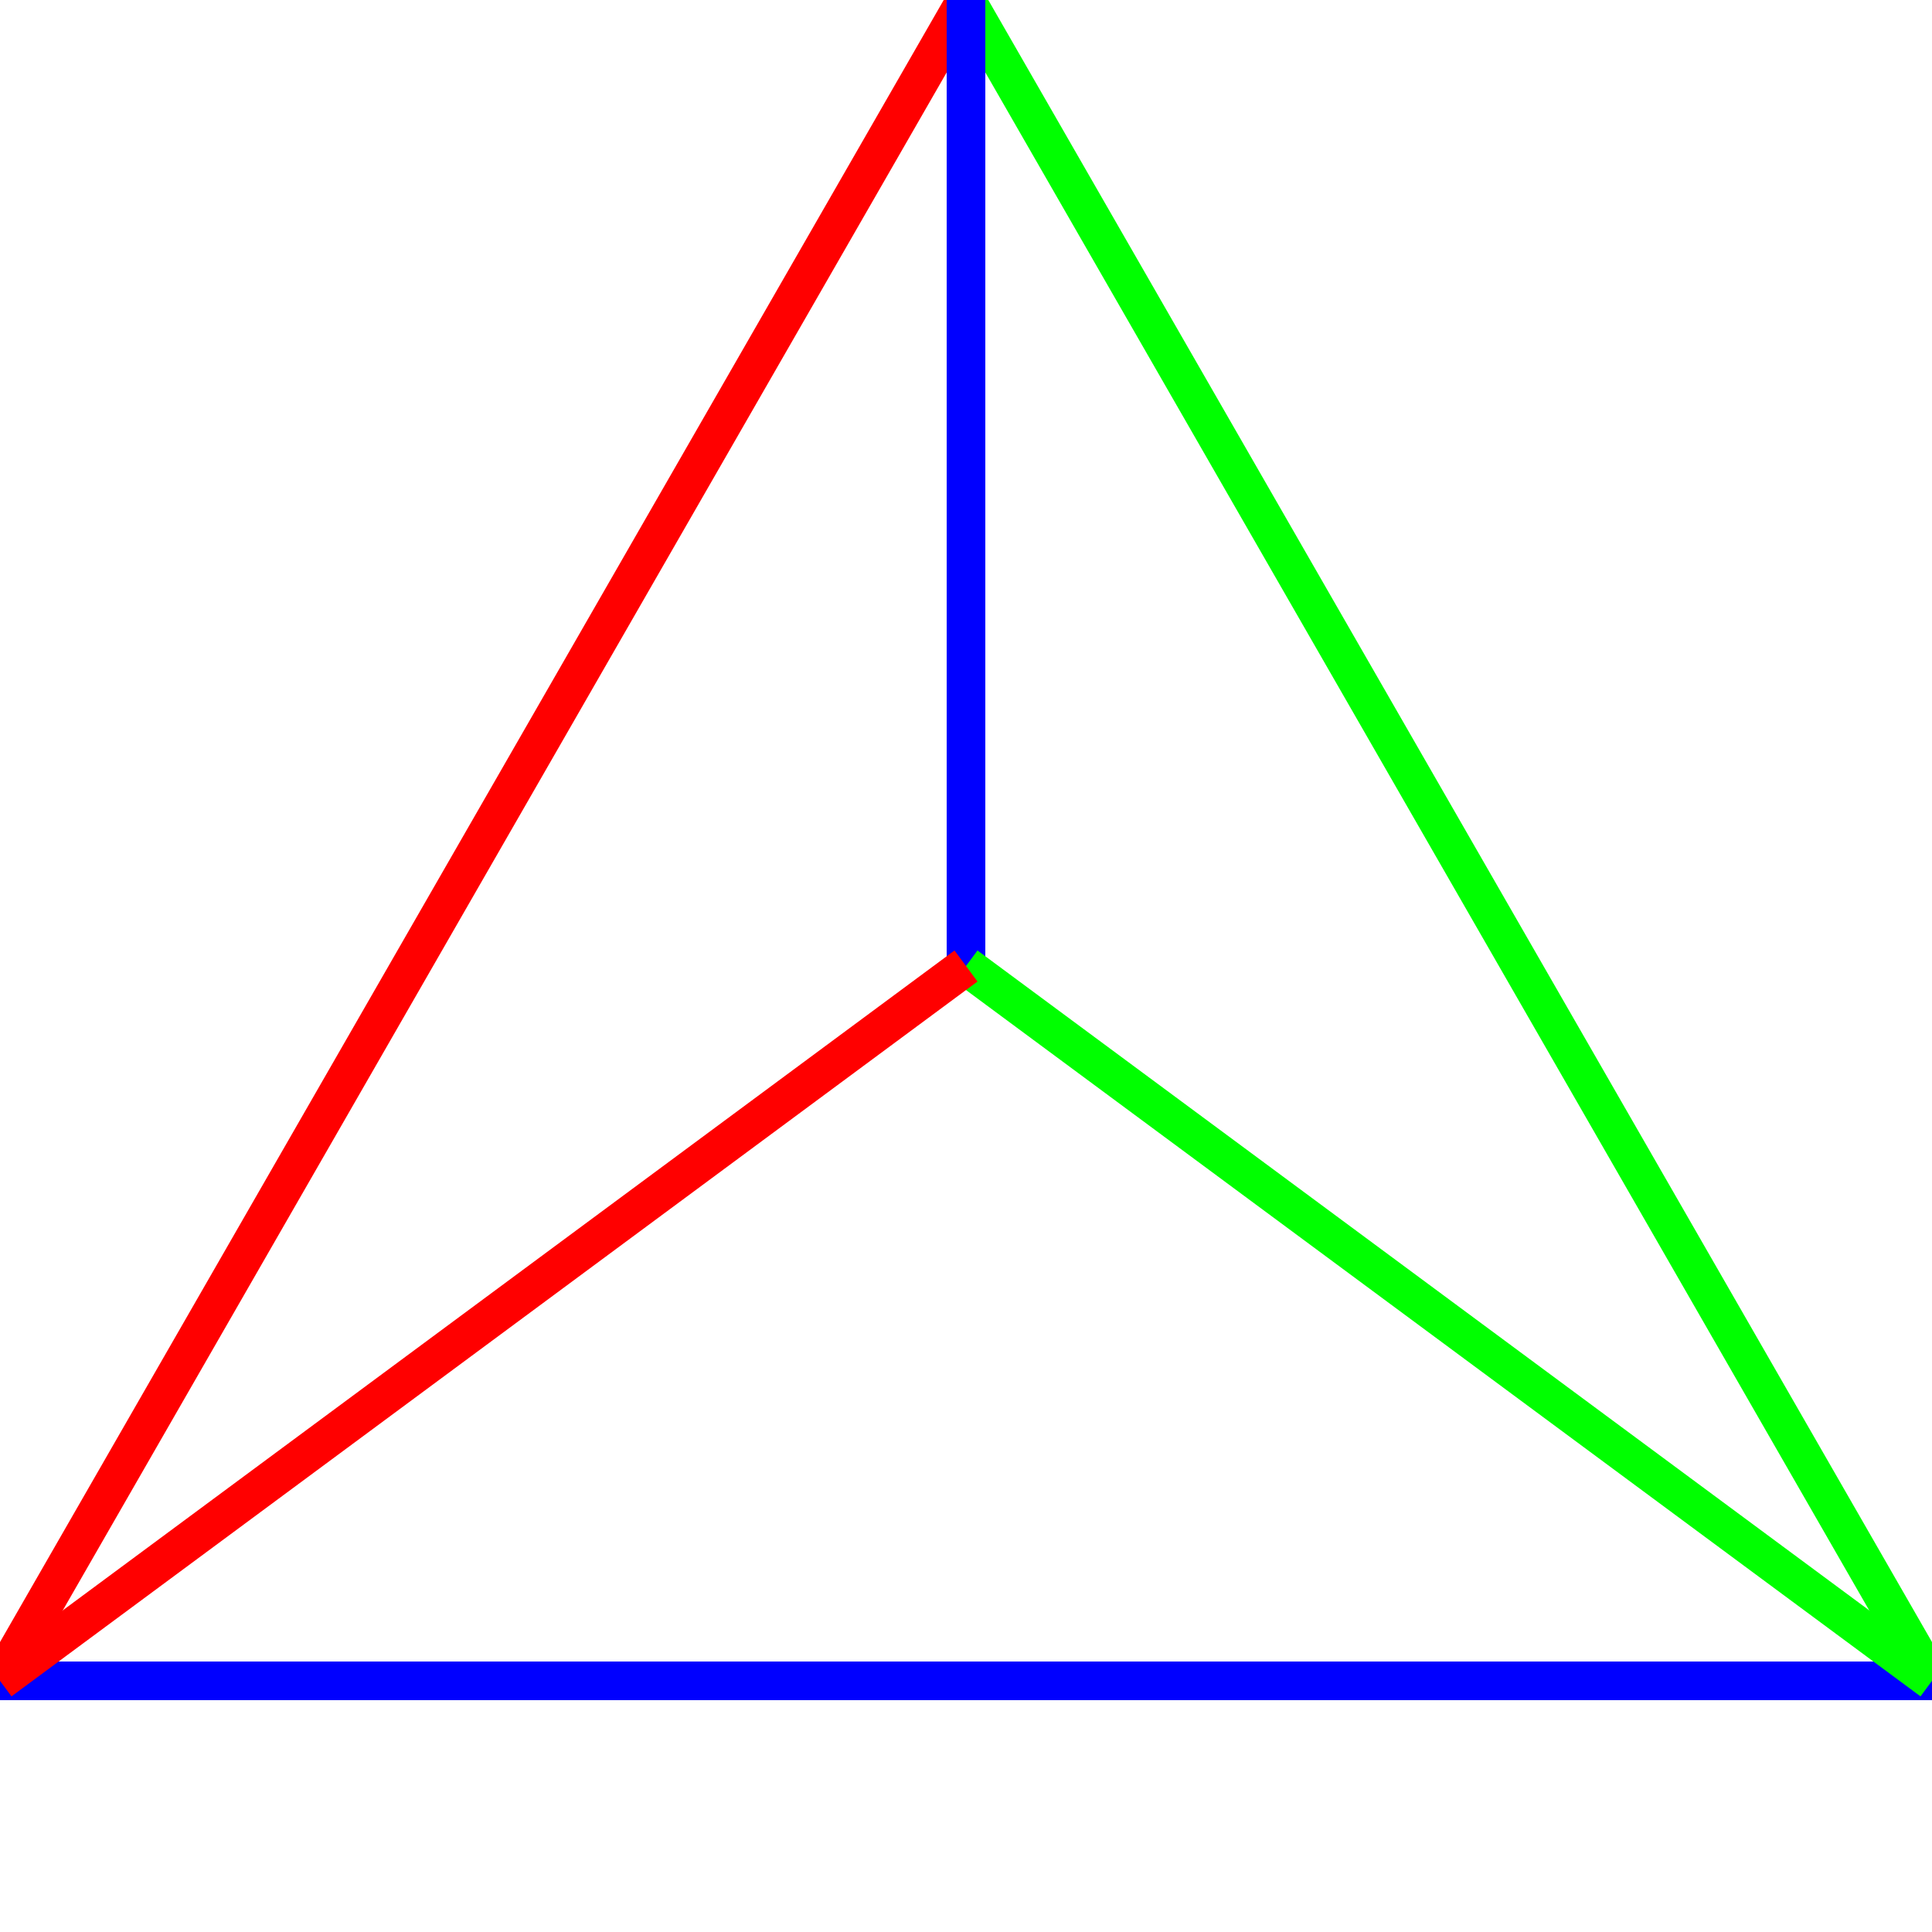 <?xml version="1.0" standalone="no"?><!DOCTYPE svg PUBLIC "-//W3C//DTD SVG 1.1//EN" "http://www.w3.org/Graphics/SVG/1.1/DTD/svg11.dtd">
<svg width="100" height="100" version="1.1" xmlns="http://www.w3.org/2000/svg">

<line x1="0" y1="87" x2="50" y2="0" style="stroke:rgb(255,0,0);stroke-width:2" />
<line x1="50" y1="0" x2="100" y2="87" style="stroke:rgb(0,255,0);stroke-width:2" />
<line x1="100" y1="87" x2="0" y2="87" style="stroke:rgb(0,0,255);stroke-width:2" />
<line x1="50" y1="0" x2="50" y2="50" style="stroke:rgb(0,0,255);stroke-width:2" />
<line x1="100" y1="87" x2="50" y2="50" style="stroke:rgb(0,255,0);stroke-width:2" />
<line x1="0" y1="87" x2="50" y2="50" style="stroke:rgb(255,0,0);stroke-width:2" />
</svg>